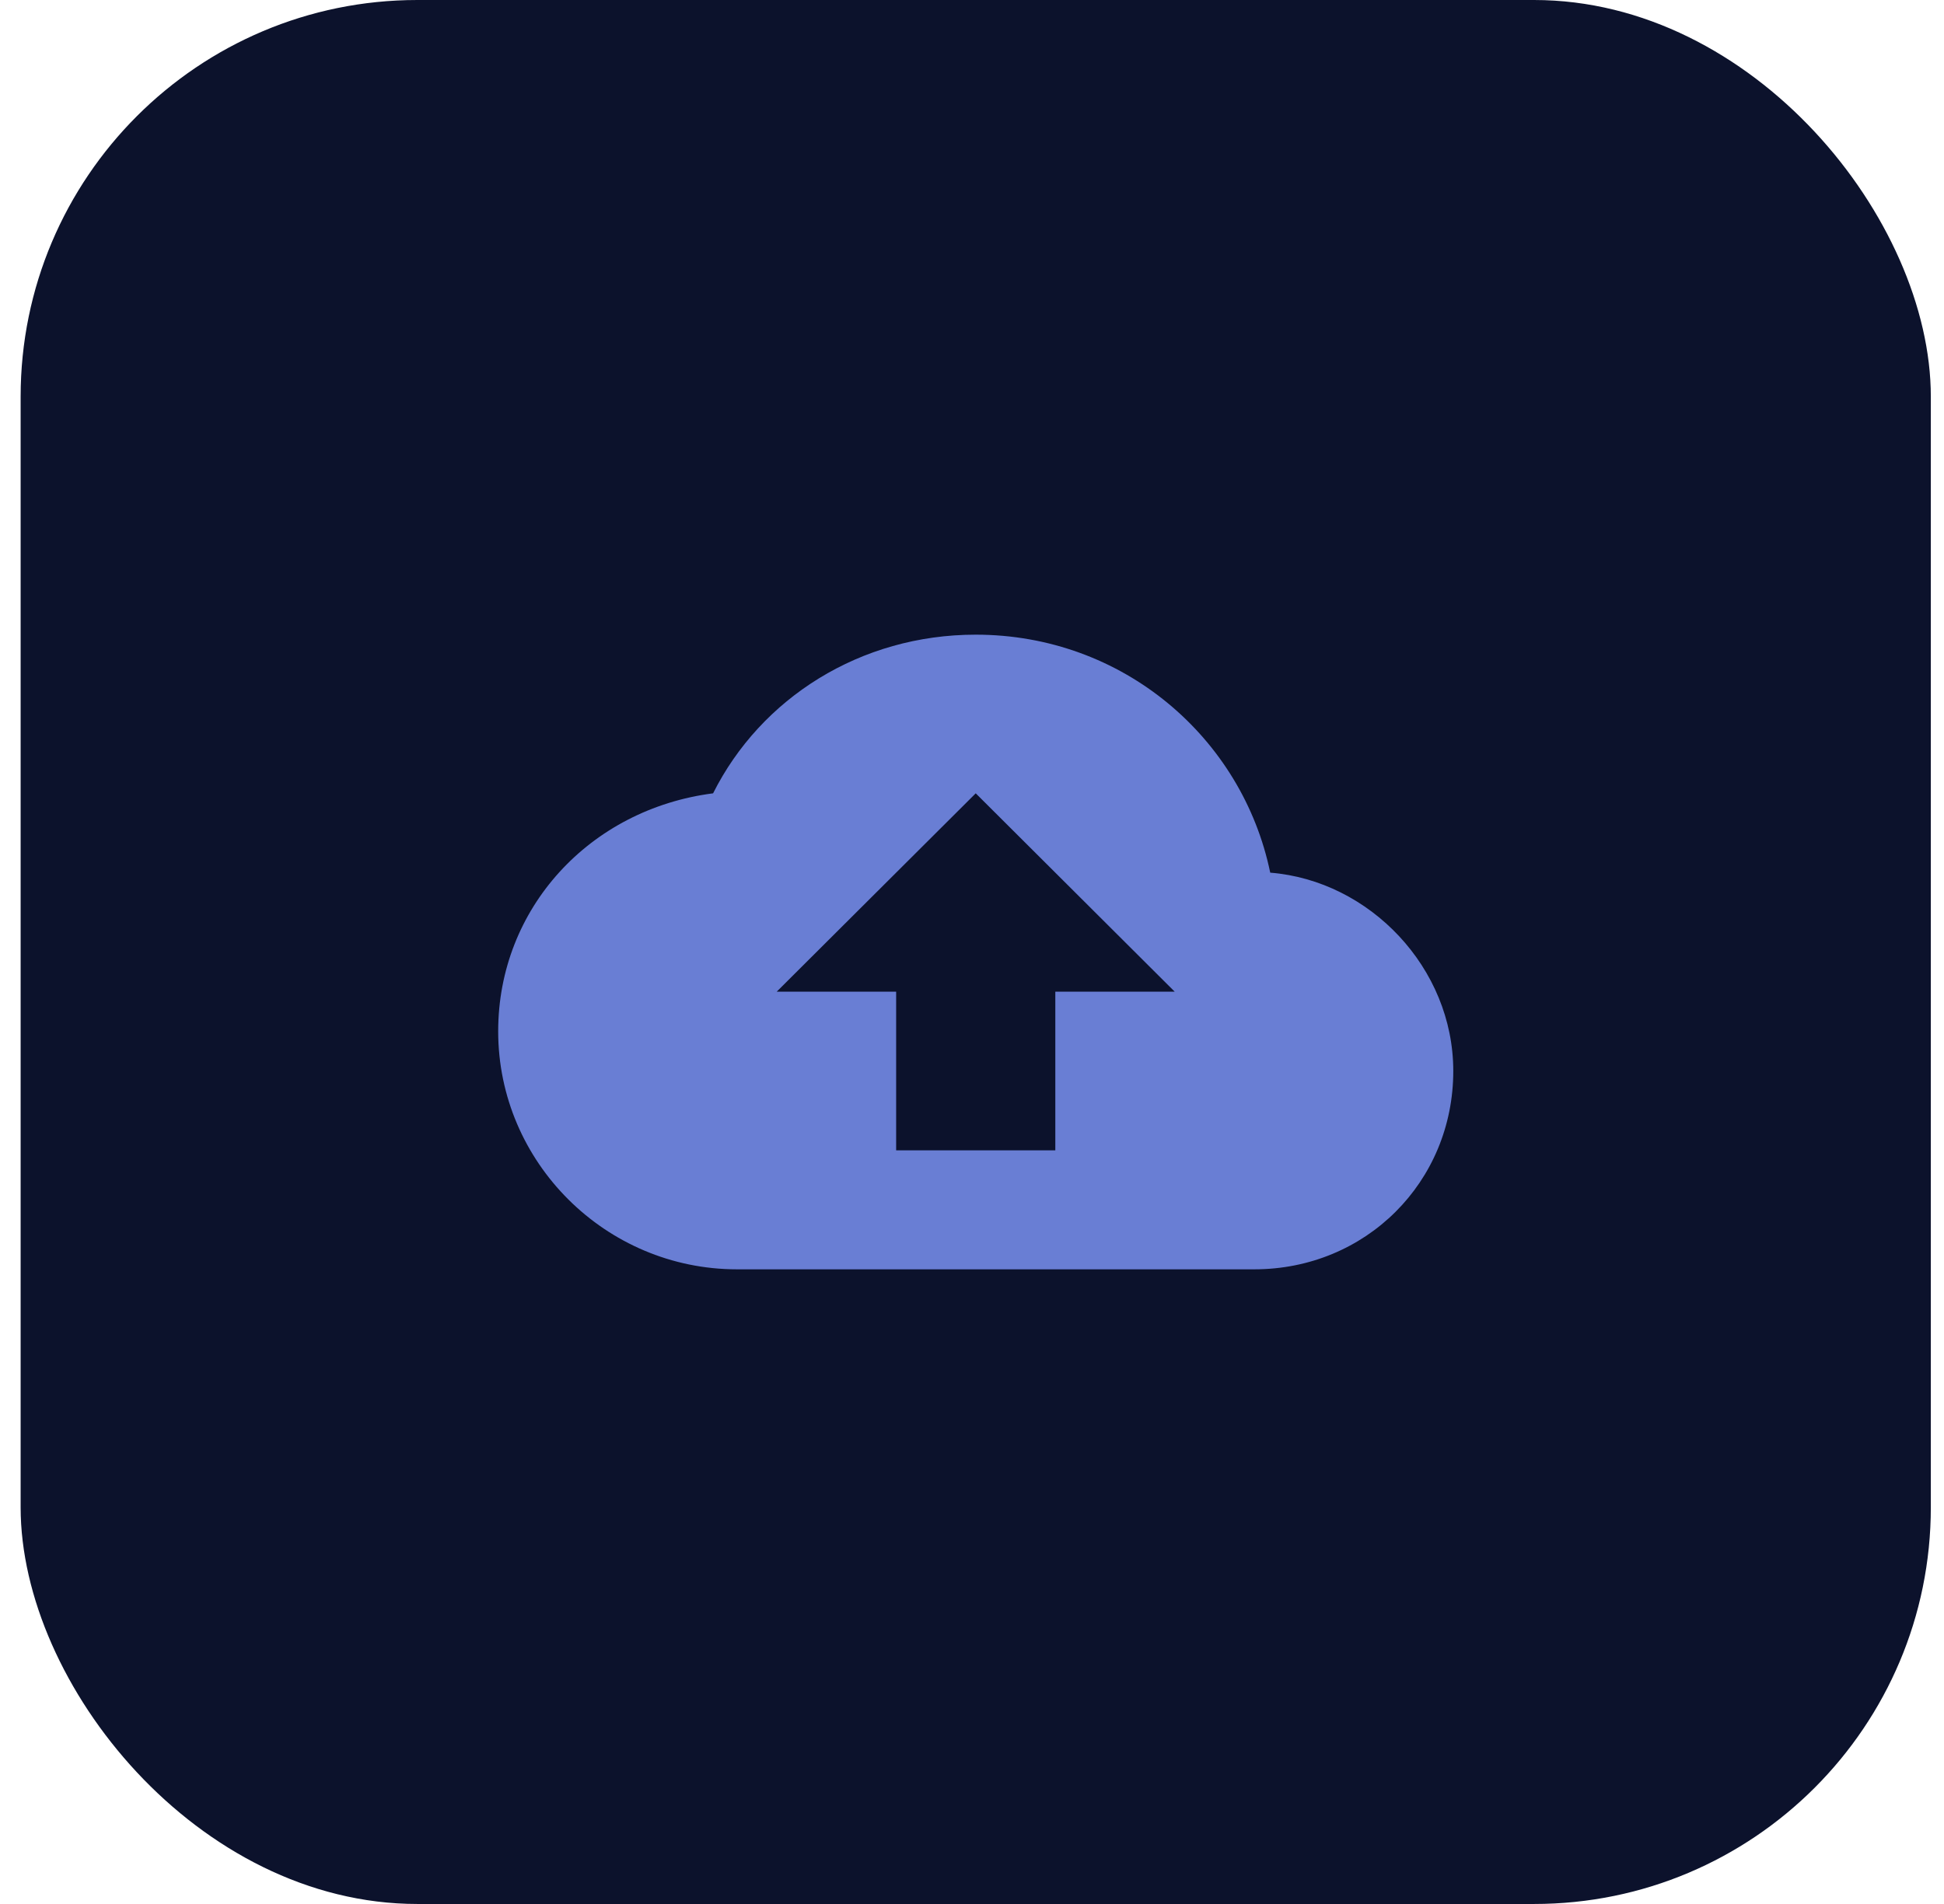 <svg width="49" height="48" viewBox="0 0 49 48" fill="none" xmlns="http://www.w3.org/2000/svg">
<rect x="0.52" width="48.148" height="48" rx="10" fill="#0C122C"/>
<path fill-rule="evenodd" clip-rule="evenodd" d="M24.594 16C28.305 16 31.314 18.6 32.017 22C34.524 22.2 36.631 24.4 36.631 27C36.631 29.8 34.424 32 31.615 32H18.575C15.265 32 12.557 29.3 12.557 26C12.557 22.9 14.864 20.4 17.974 20C19.177 17.6 21.685 16 24.594 16ZM26.6 29V25H29.609L24.594 20L19.578 25H22.588V29H26.6Z" fill="#697ED4"/>
</svg>
